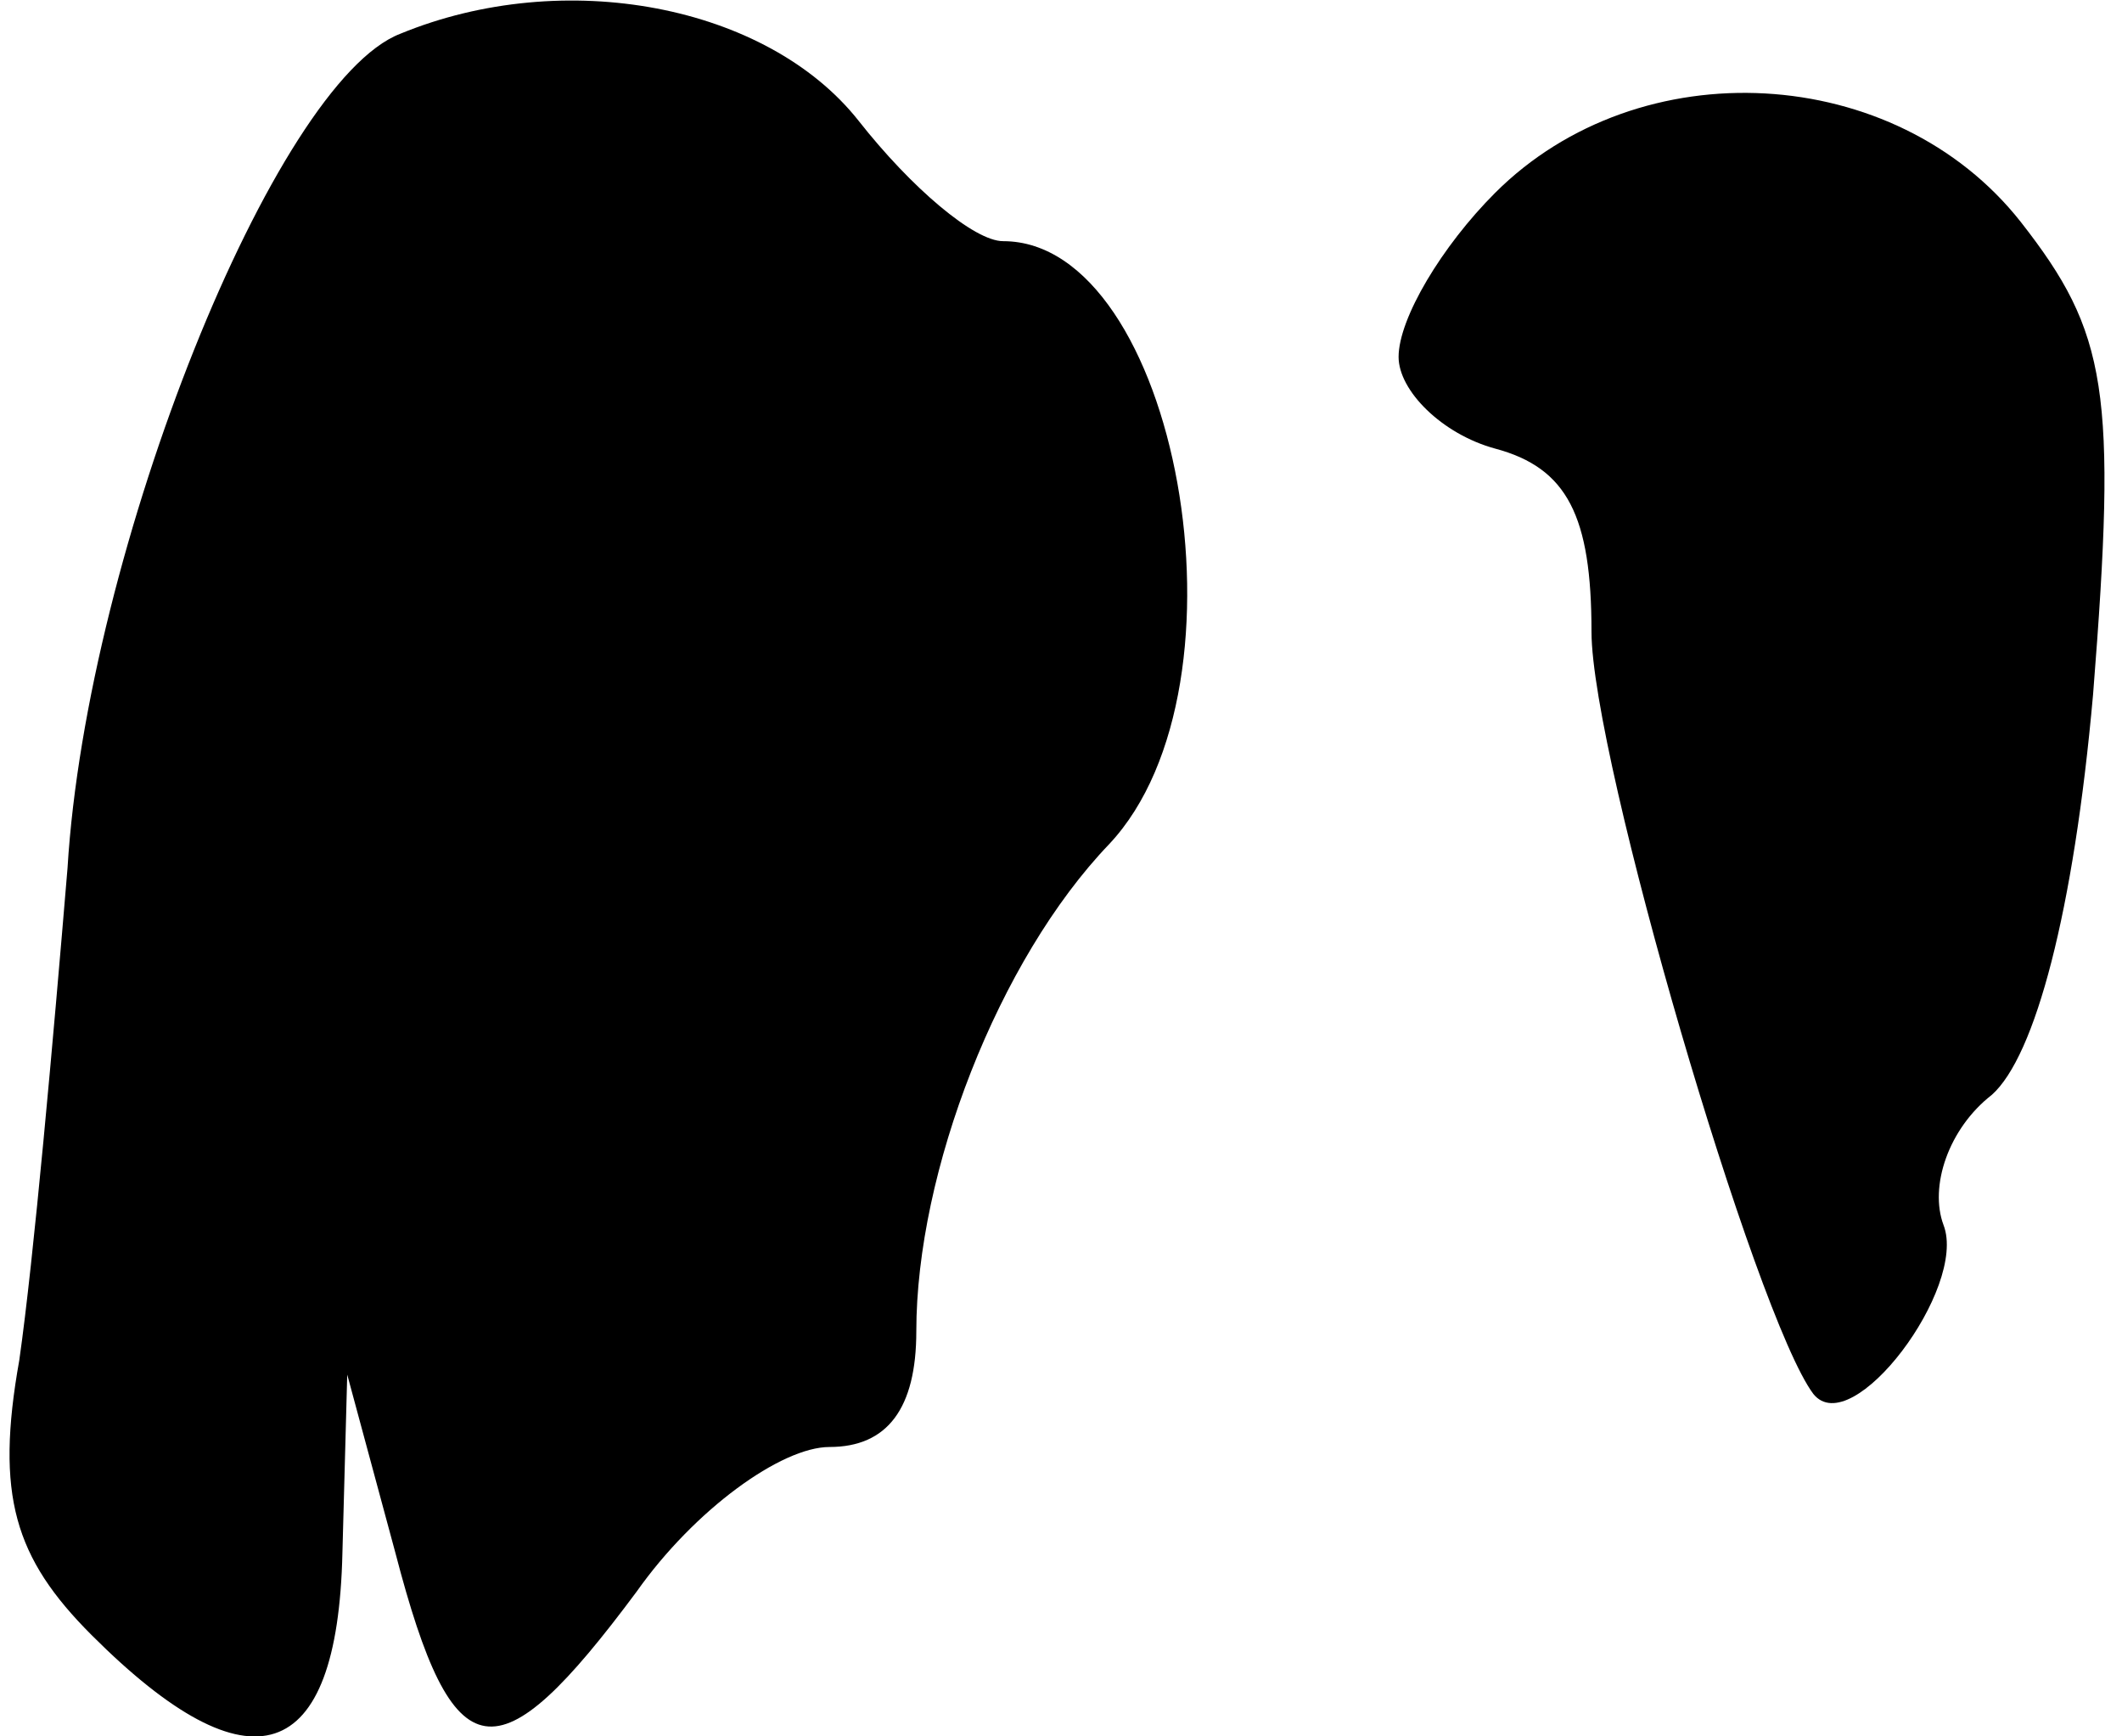 <?xml version="1.0" standalone="no"?>
<!DOCTYPE svg PUBLIC "-//W3C//DTD SVG 20010904//EN"
 "http://www.w3.org/TR/2001/REC-SVG-20010904/DTD/svg10.dtd">
<svg version="1.0" xmlns="http://www.w3.org/2000/svg"
 width="44pt" height="36pt" viewBox="0 0 44 36"
 preserveAspectRatio="xMidYMid meet">
<g transform="translate(0,36) scale(0.1,-0.1)"
fill="#000000" stroke="none">
<path fill="#000000" stroke="none" d="M83 353 c-26 -10 -65 -107 -69 -173 -3
-36 -7 -81 -10 -102 -5 -28 -1 -41 15 -57 33 -33 51 -27 52 17 l1 37 10 -37
c12 -46 21 -47 50 -8 12 17 30 30 40 30 12 0 18 8 18 24 0 33 17 77 40 101 31
33 14 125 -22 125 -6 0 -19 11 -30 25 -19 24 -61 32 -95 18z"/>
<path fill="#000000" stroke="none" d="M310 320 c-11 -11 -20 -26 -20 -34 0
-7 9 -16 20 -19 15 -4 20 -14 20 -38 0 -26 34 -142 46 -158 8 -10 32 22 27 35
-3 8 1 20 10 27 9 8 17 38 21 83 5 63 3 75 -15 98 -26 33 -79 36 -109 6z"/>
</g>
</svg>
